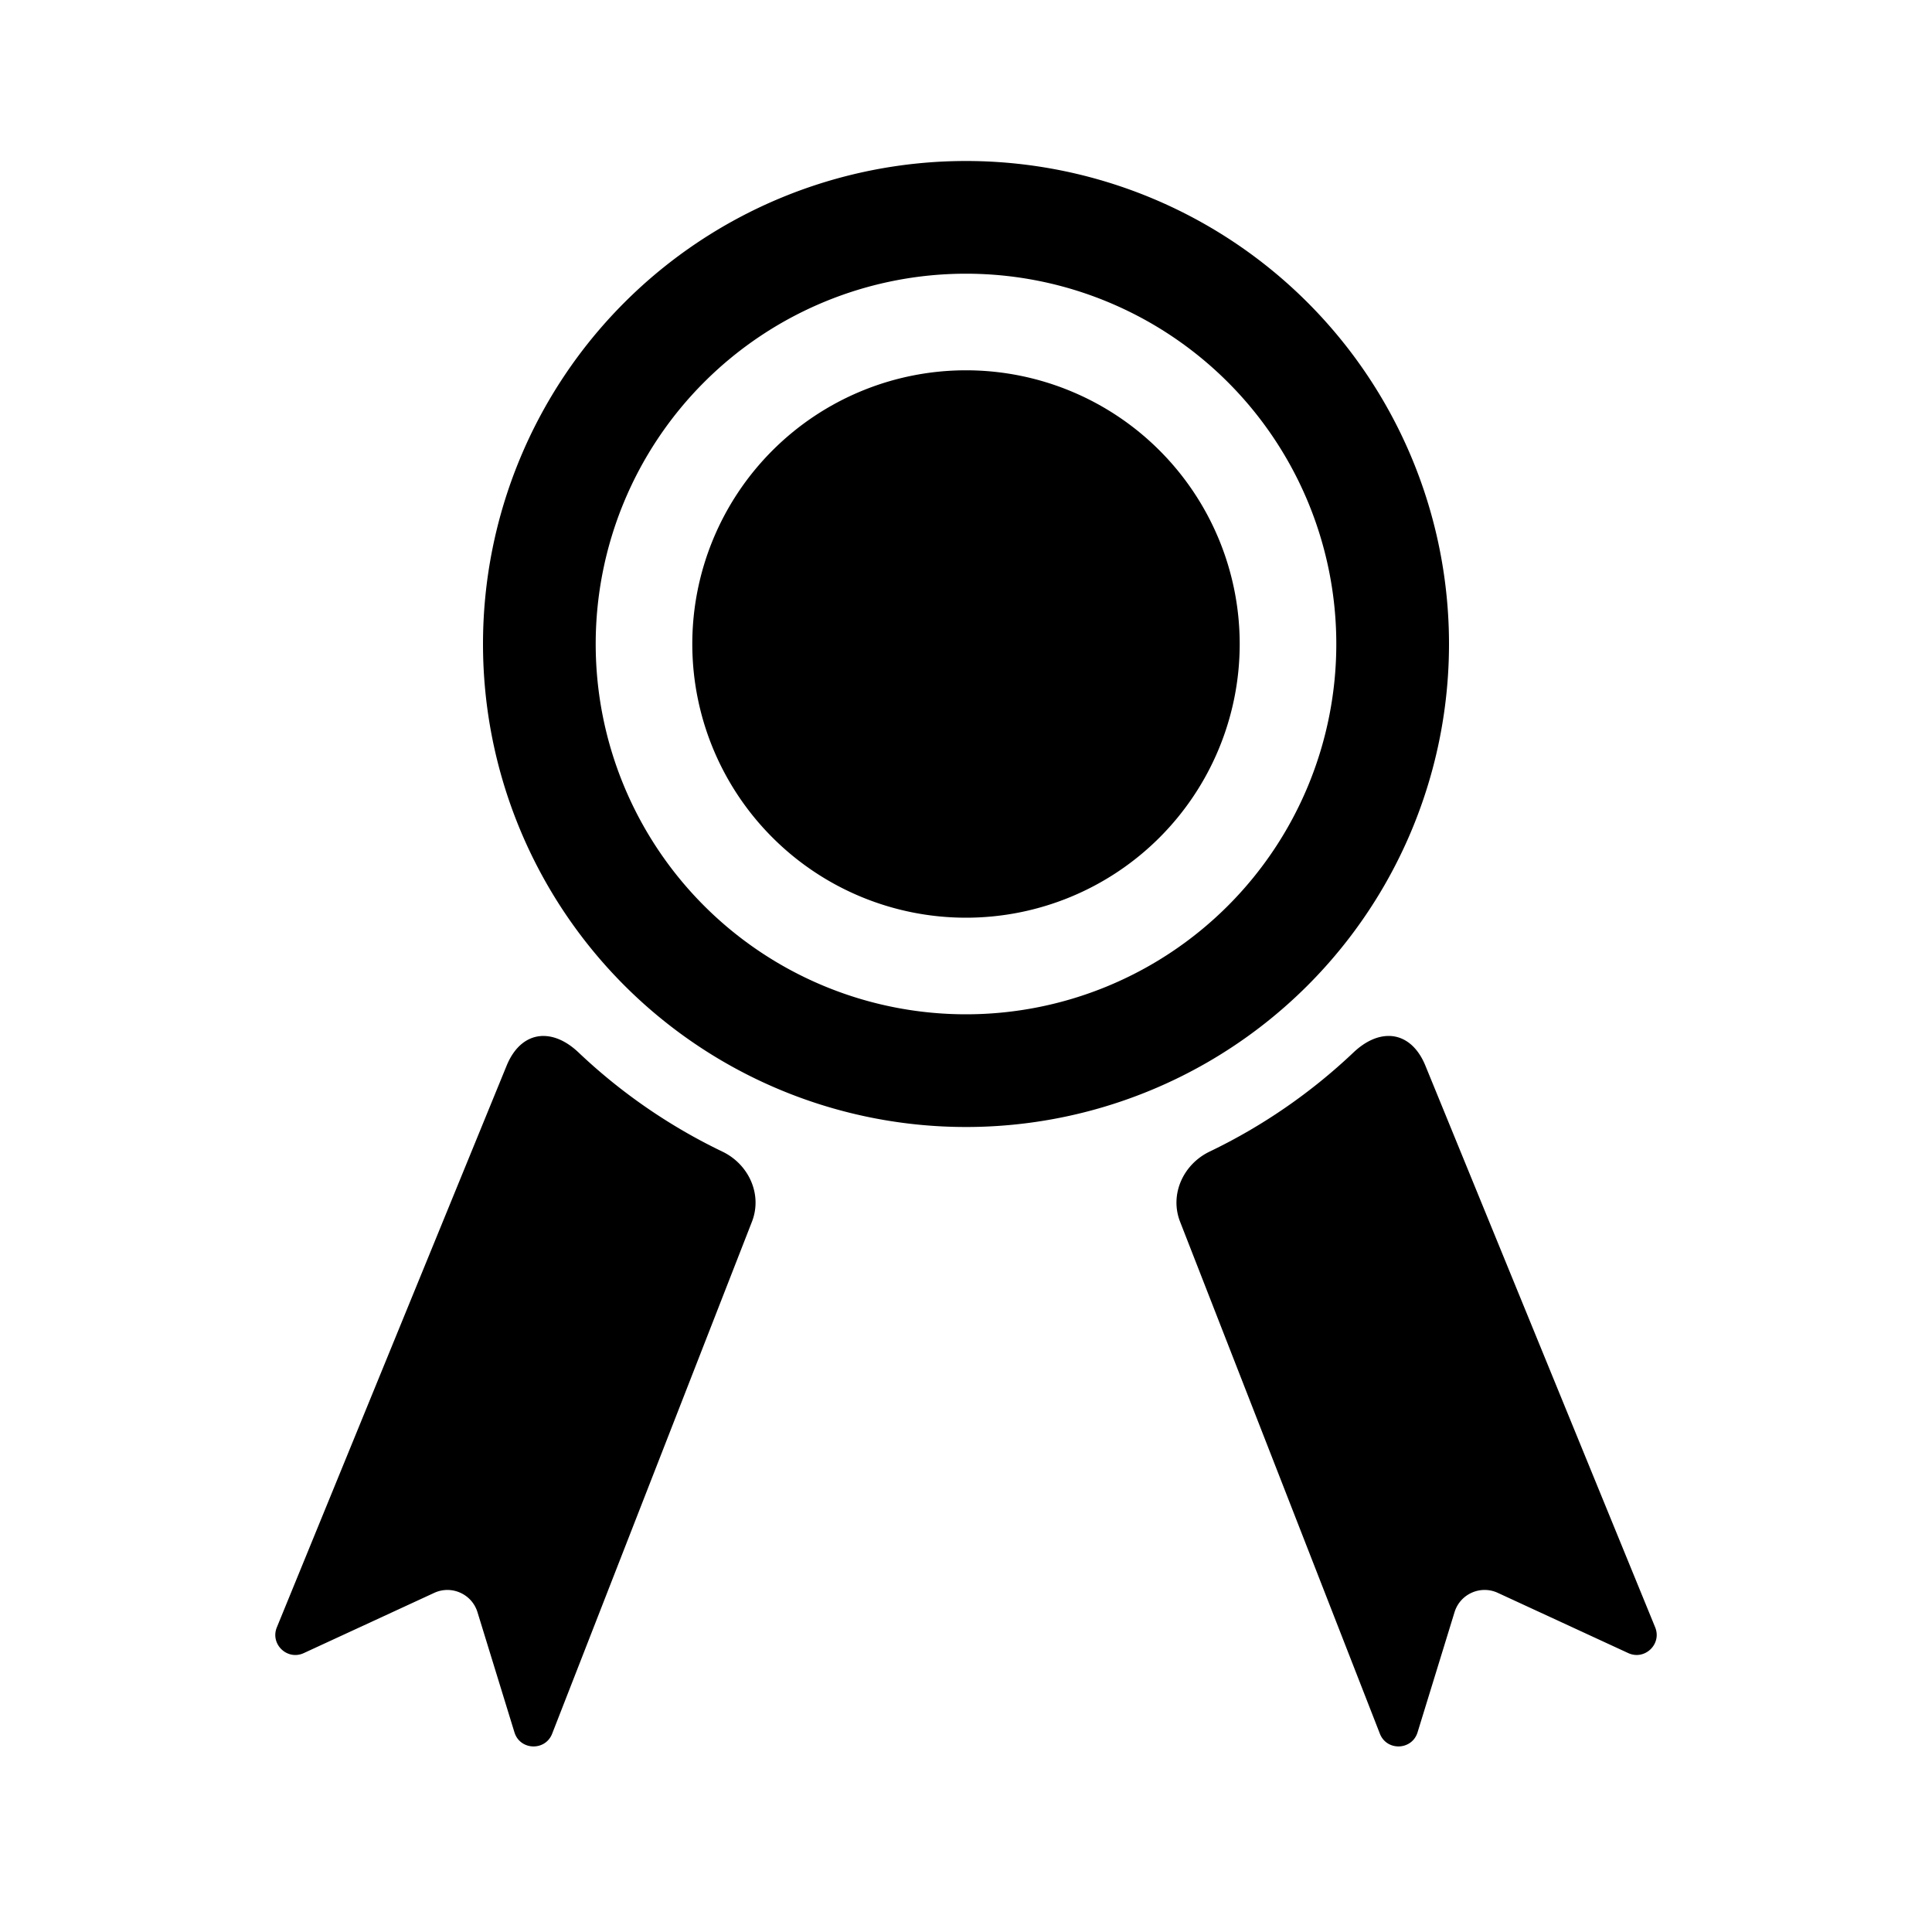 <?xml version="1.0" encoding="UTF-8"?>
<svg version="1.1" viewBox="0 0 120 120" xmlns="http://www.w3.org/2000/svg">
  <path d="
    m60 10a30 30 0 0 0-30 30 30 30 0 0 0 30 30 30 30 0 0 0 30-30 30 30 0 0 0-30-30zm0 7a23
    23 0 0 1 23 23 23 23 0 0 1-23 23 23 23 0 0 1-23-23 23 23 0 0 1 23-23zm0 6a17 17 0 0 0-17
    17 17 17 0 0 0 17 17 17 17 0 0 0 17-17 17 17 0 0 0-17-17zm-26.299 41.346c-0.921 0.022-1.739
    0.636-2.234 1.846l-14.27 34.881c-0.431 1.047 0.646 2.079 1.674 1.603l8.1-3.74c1.074-0.495
    2.338 0.069 2.686 1.199l2.297 7.465c0.346 1.122 1.913 1.179 2.34
    0.086l12.41-31.801c0.662-1.696-0.195-3.569-1.836-4.357-3.282-1.576-6.297-3.655-8.935-6.158-0.737-0.699-1.514-1.04-2.231-1.023zm52.598
    0c-0.716-0.017-1.493 0.324-2.231 1.023-2.639 2.503-5.654 4.582-8.935
    6.158-1.641 0.788-2.498 2.661-1.836 4.357l12.41 31.801c0.427 1.093 1.994 1.036
    2.34-0.086l2.297-7.465c0.348-1.13 1.612-1.694 2.686-1.199l8.1 3.74c1.028
    0.475 2.104-0.557 1.674-1.603l-14.27-34.881c-0.495-1.21-1.314-1.824-2.234-1.846z"
  />
</svg>
